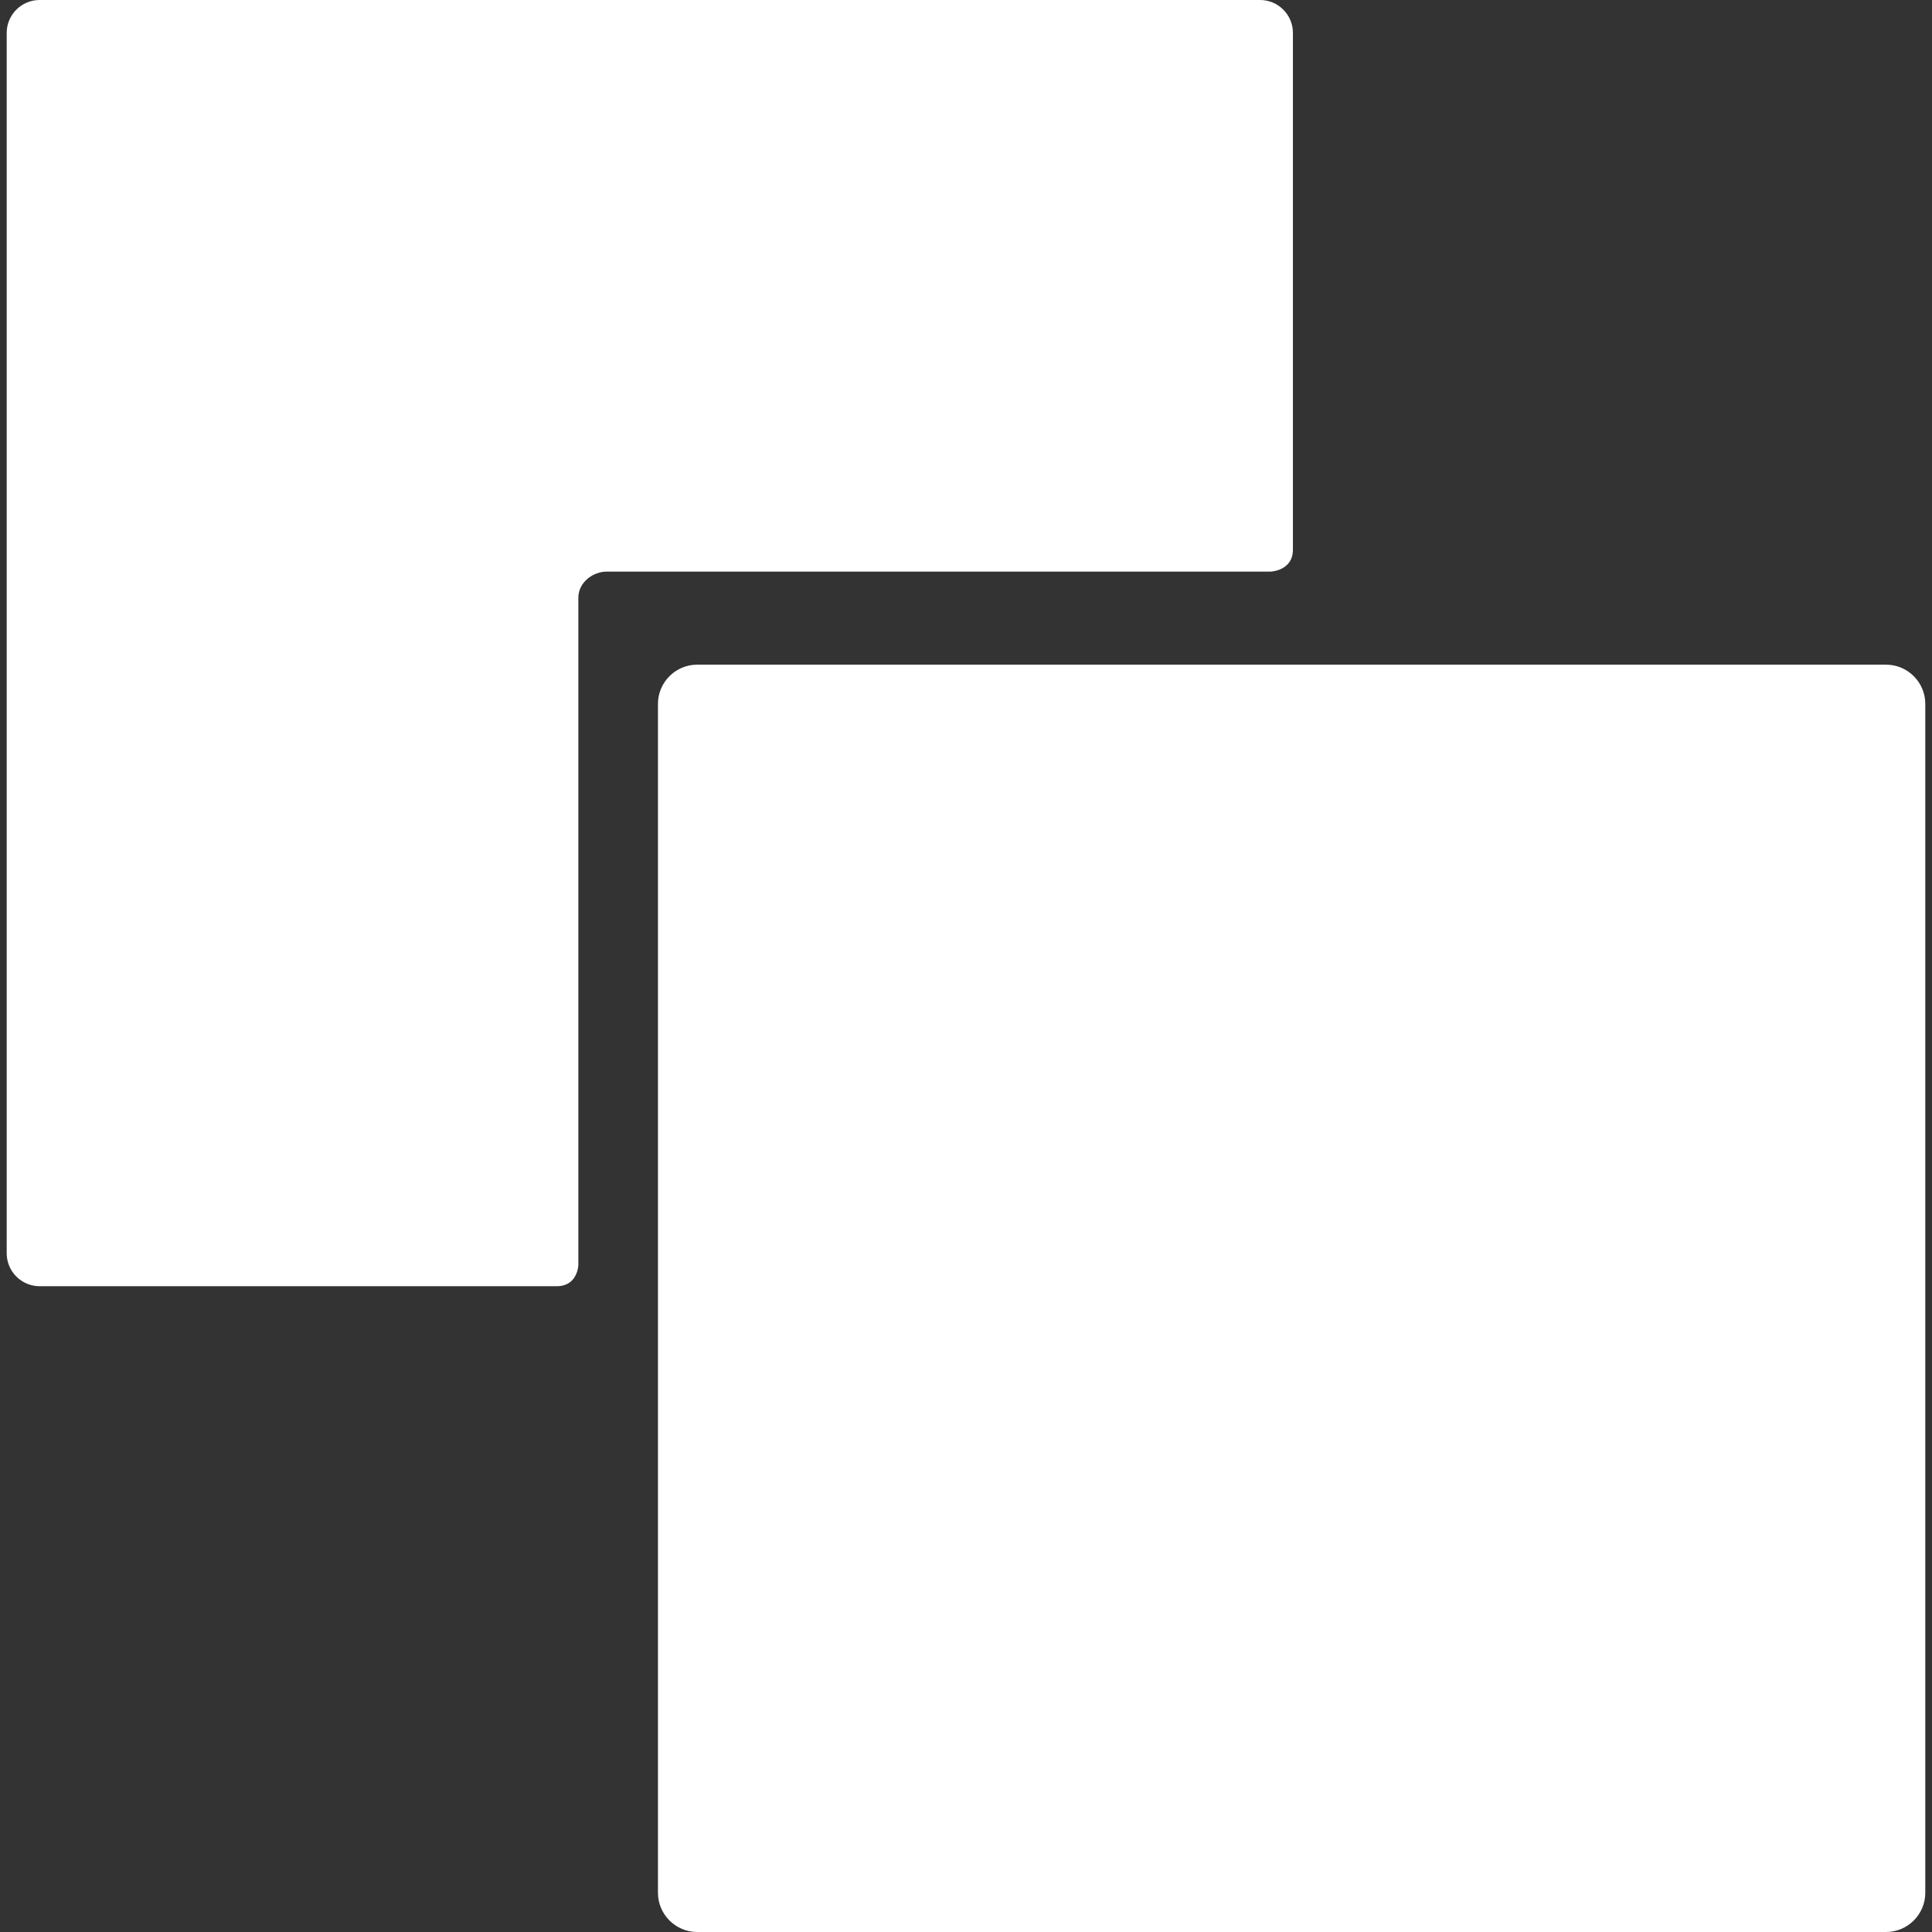 <?xml version="1.0"?>
<svg xmlns="http://www.w3.org/2000/svg" xmlns:xlink="http://www.w3.org/1999/xlink" version="1.1" id="Capa_1" x="0px" y="0px" width="512px" height="512px" viewBox="0 0 390.217 390.217" style="enable-background:new 0 0 390.217 390.217;" xml:space="preserve" class=""><rect x="0" y="0" width="390.217" height="390.217" fill="#333333" stroke="none"/><g transform="matrix(-1.83697e-16 -1 1 -1.83697e-16 0 390.217)"><g>
	<g>
		<g id="Layer_5_97_">
			<g>
				<path d="M248.053,132.891H7.918c-4.355,0-7.918,3.563-7.918,7.918v240.135c0,4.354,3.563,7.918,7.918,7.918h240.135      c4.354,0,7.917-3.562,7.917-7.918V140.809C255.97,136.454,252.406,132.891,248.053,132.891z" data-original="#000000" class="active-path" data-old_color="#000000" fill="#FFFFFF"/>
				<path d="M383.584,1.355H137.066c-3.65,0-6.632,2.985-6.632,6.632c0,0,0,56.778,0,104.47c0,4.242,4.263,4.356,4.263,4.356      h134.764c3.275,0,5.304,3.12,5.304,5.676v134.145c0,0,0.153,4.504,4.433,4.504c47.672,0,104.389,0,104.389,0      c3.646,0,6.631-2.983,6.631-6.631V7.986C390.215,4.34,387.229,1.355,383.584,1.355z" data-original="#000000" class="active-path" data-old_color="#000000" fill="#FFFFFF"/>
			</g>
		</g>
	</g>
</g></g> </svg>
